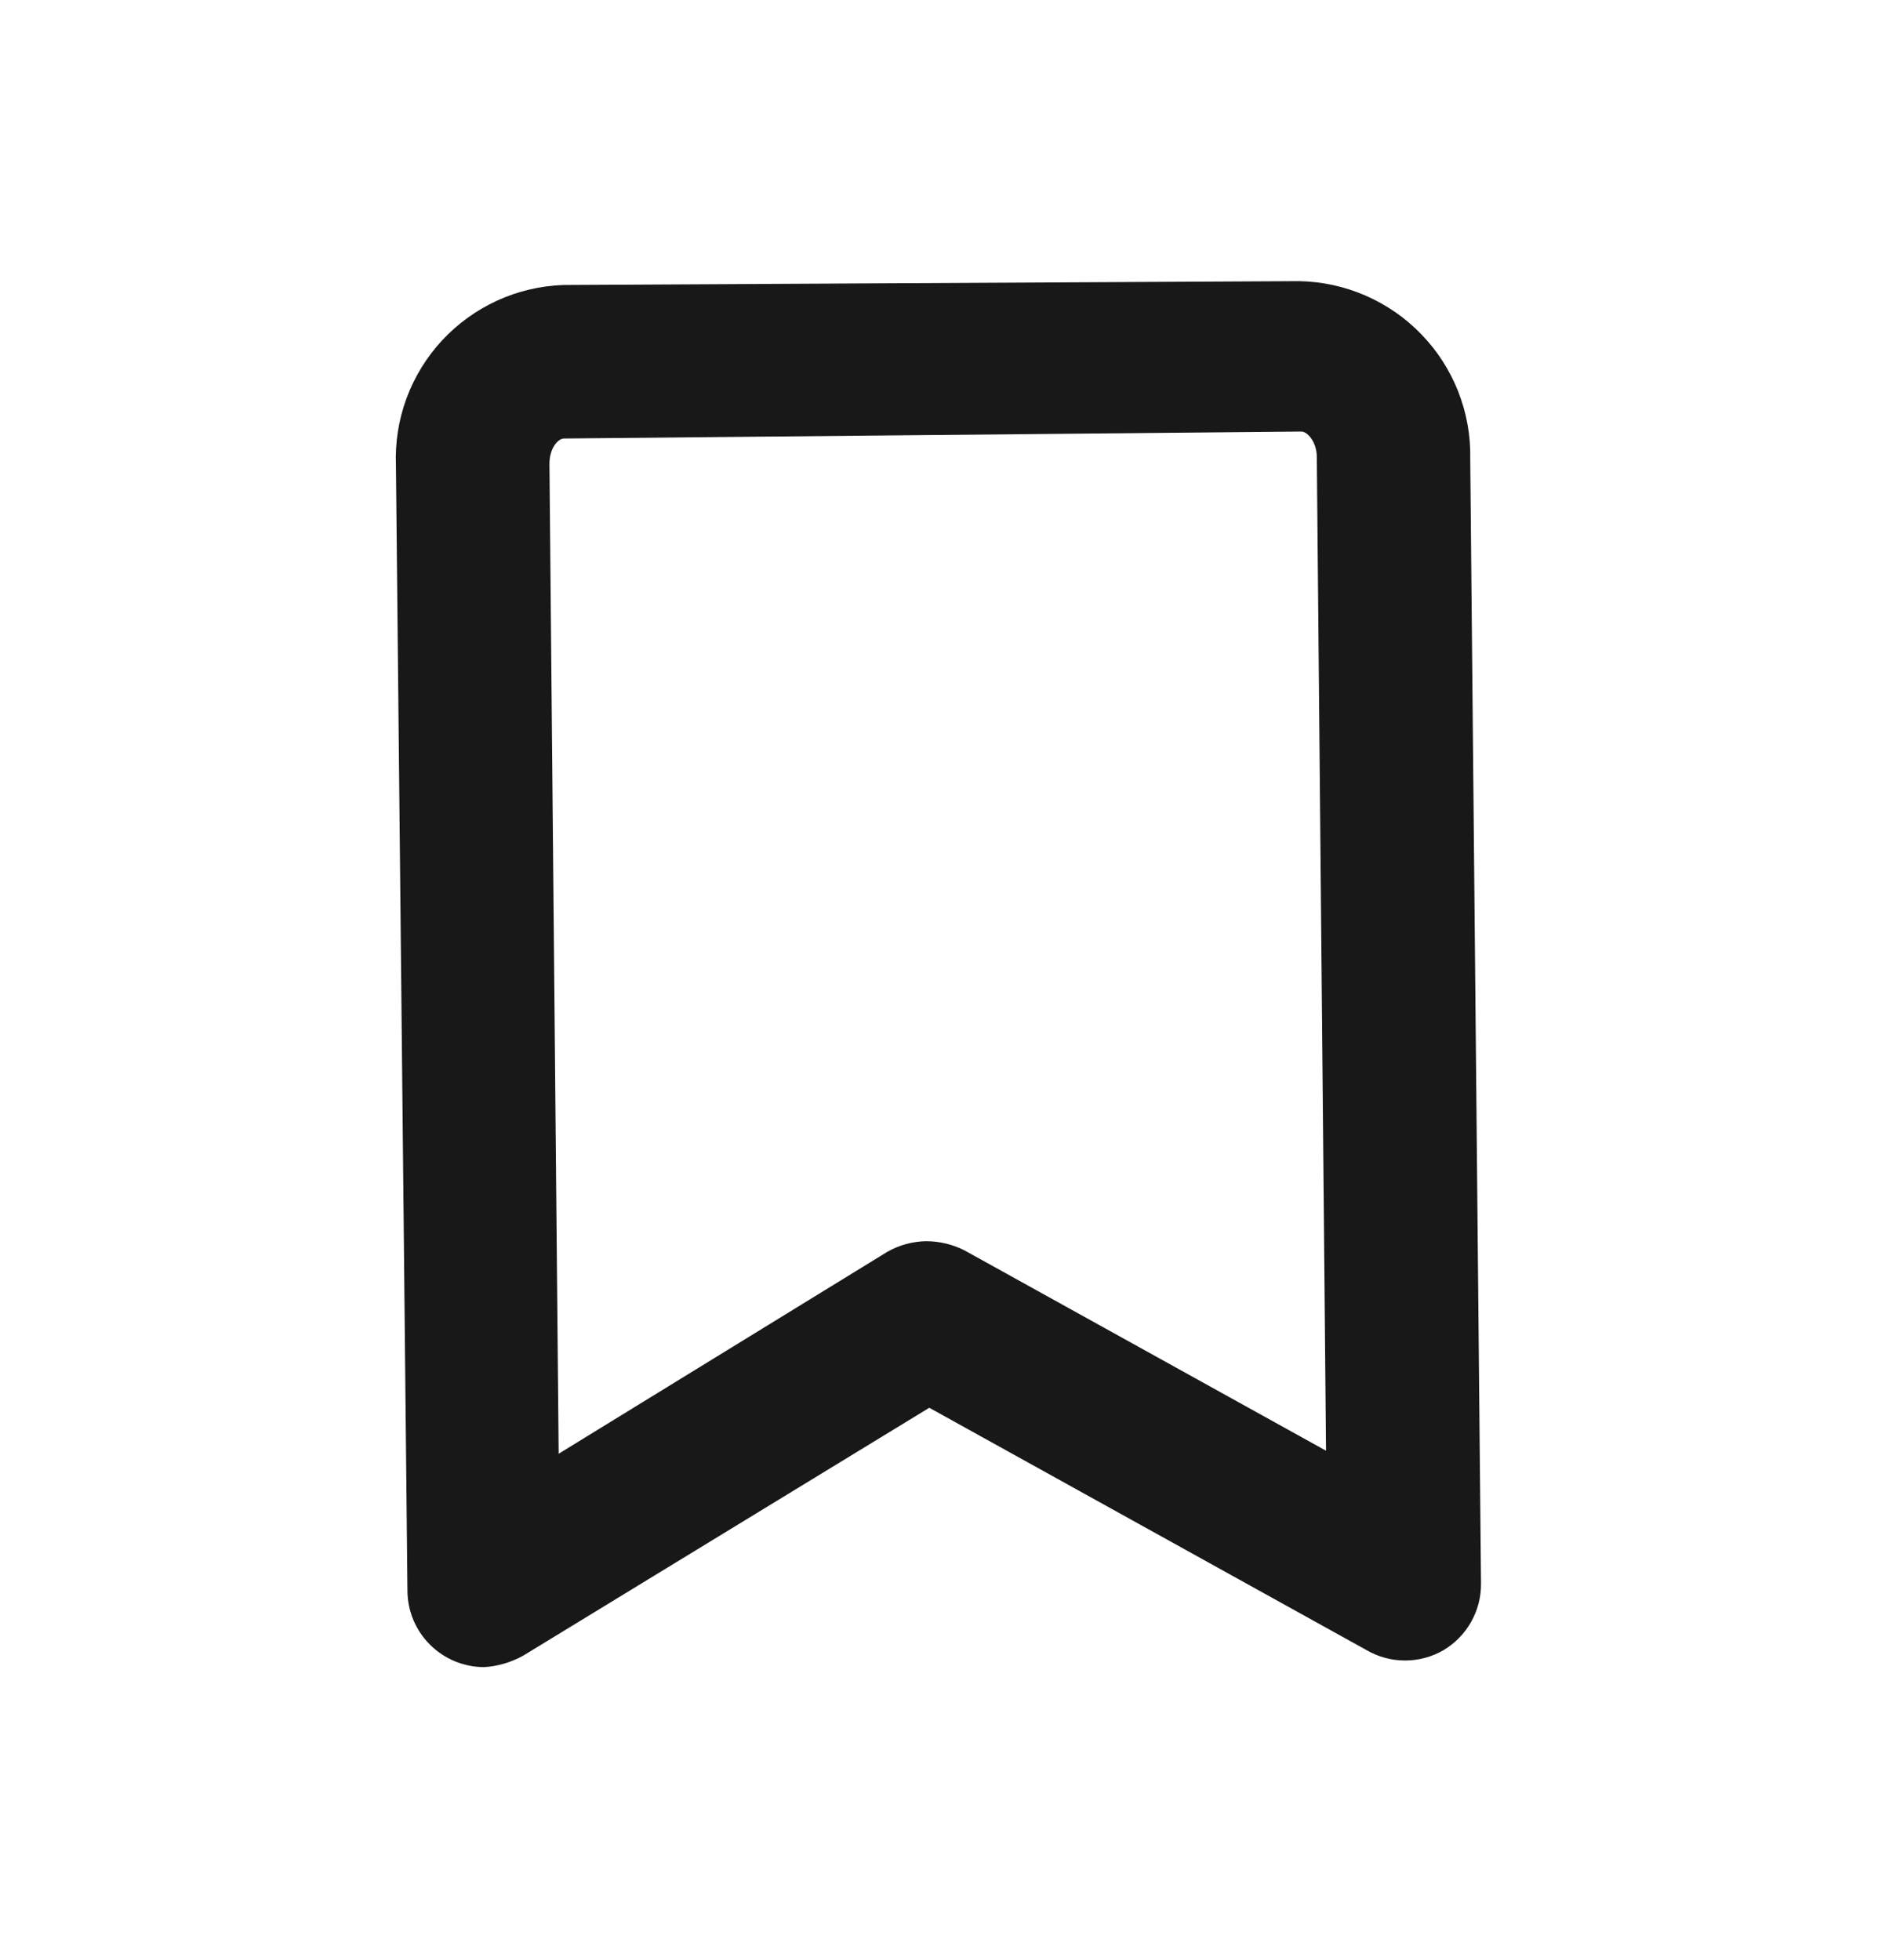 <svg width="23" height="24" viewBox="0 0 23 24" fill="none" xmlns="http://www.w3.org/2000/svg">
<path d="M5.93 20.416C5.681 20.416 5.442 20.317 5.266 20.141C5.089 19.965 4.99 19.726 4.99 19.476L4.849 5.699C4.838 5.419 4.882 5.14 4.979 4.877C5.076 4.615 5.224 4.374 5.414 4.169C5.605 3.963 5.834 3.798 6.089 3.681C6.343 3.565 6.618 3.5 6.898 3.49L15.911 3.443C16.191 3.448 16.467 3.508 16.724 3.62C16.981 3.732 17.214 3.893 17.408 4.095C17.603 4.296 17.756 4.534 17.859 4.795C17.961 5.056 18.012 5.334 18.006 5.614L18.138 19.392C18.14 19.556 18.098 19.719 18.017 19.862C17.936 20.006 17.819 20.125 17.678 20.209C17.535 20.292 17.373 20.335 17.208 20.335C17.043 20.335 16.881 20.292 16.738 20.209L11.381 17.24L6.409 20.275C6.262 20.357 6.098 20.406 5.93 20.416ZM11.343 15.2C11.507 15.201 11.668 15.239 11.813 15.313L16.24 17.766L16.127 5.596C16.127 5.408 16.005 5.276 15.93 5.285L6.908 5.37C6.832 5.37 6.729 5.492 6.729 5.68L6.842 17.803L10.864 15.332C11.01 15.248 11.175 15.203 11.343 15.2Z" fill="#181818"/>
</svg>
